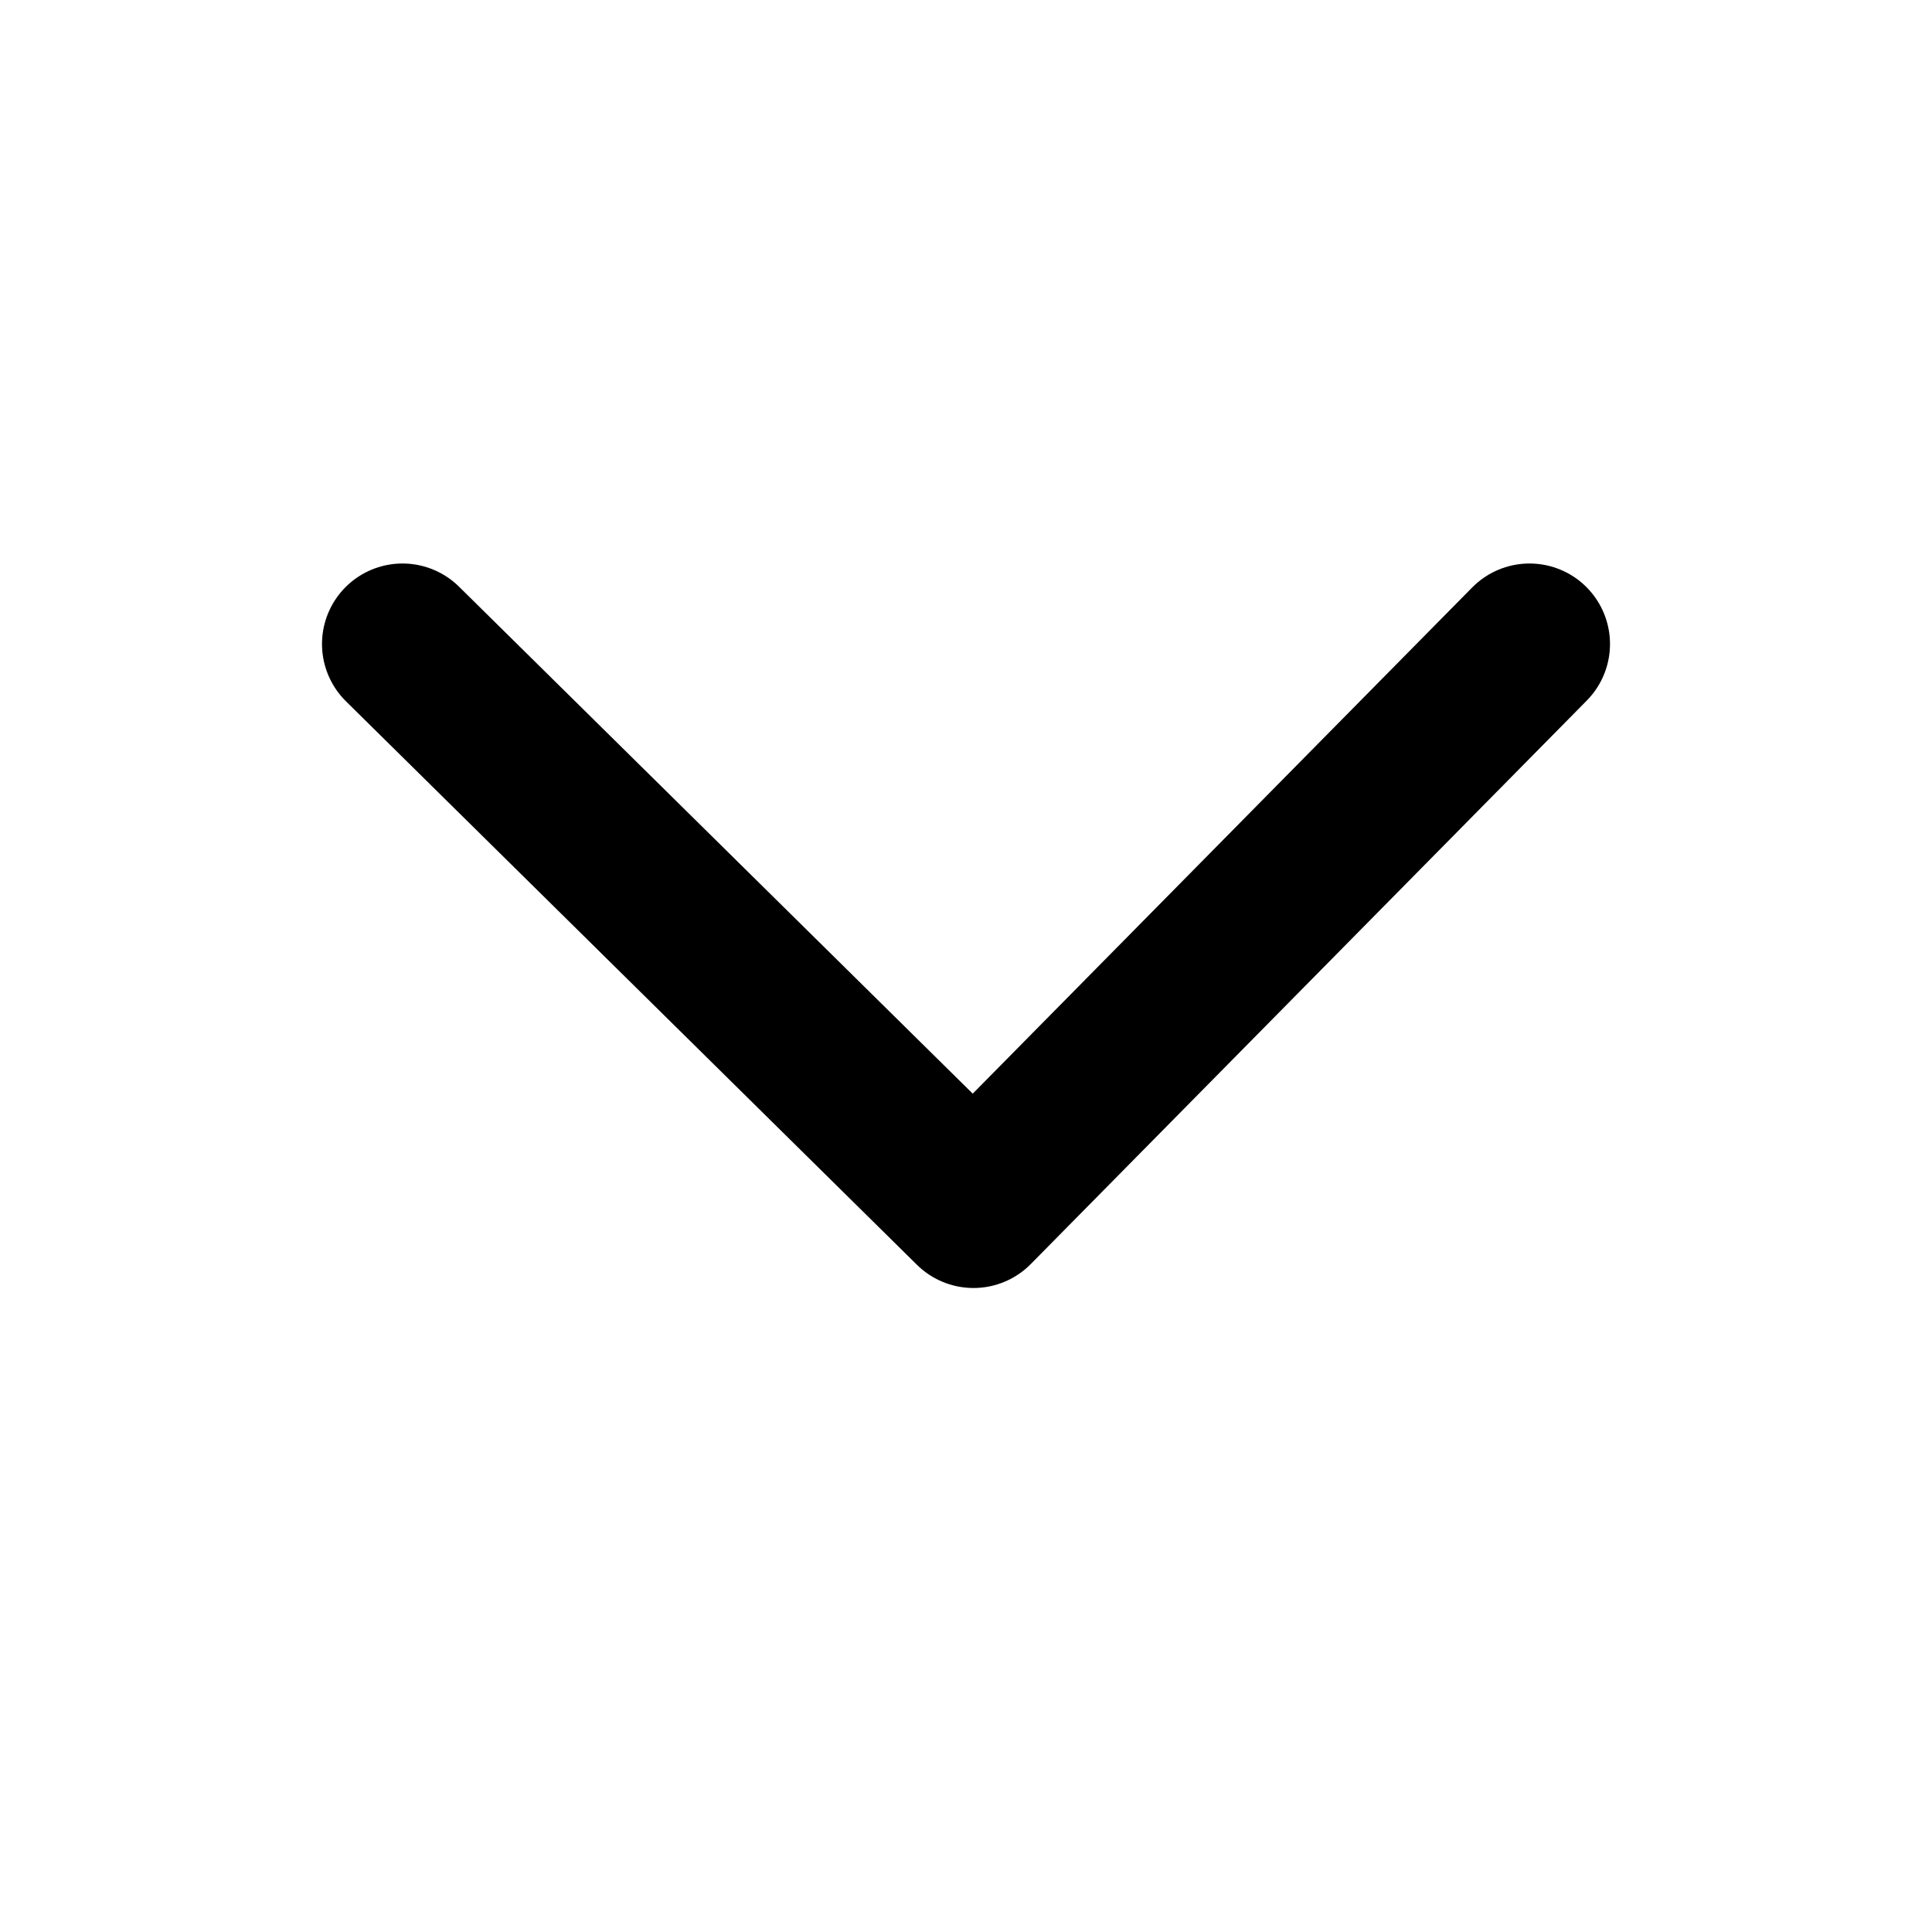 <svg width="24" height="24" viewBox="0 0 24 24" fill="none" xmlns="http://www.w3.org/2000/svg">
<path d="M5 8L12.093 15L19 8" stroke="black" stroke-width="2" stroke-linecap="round" stroke-linejoin="round"/>
</svg>
